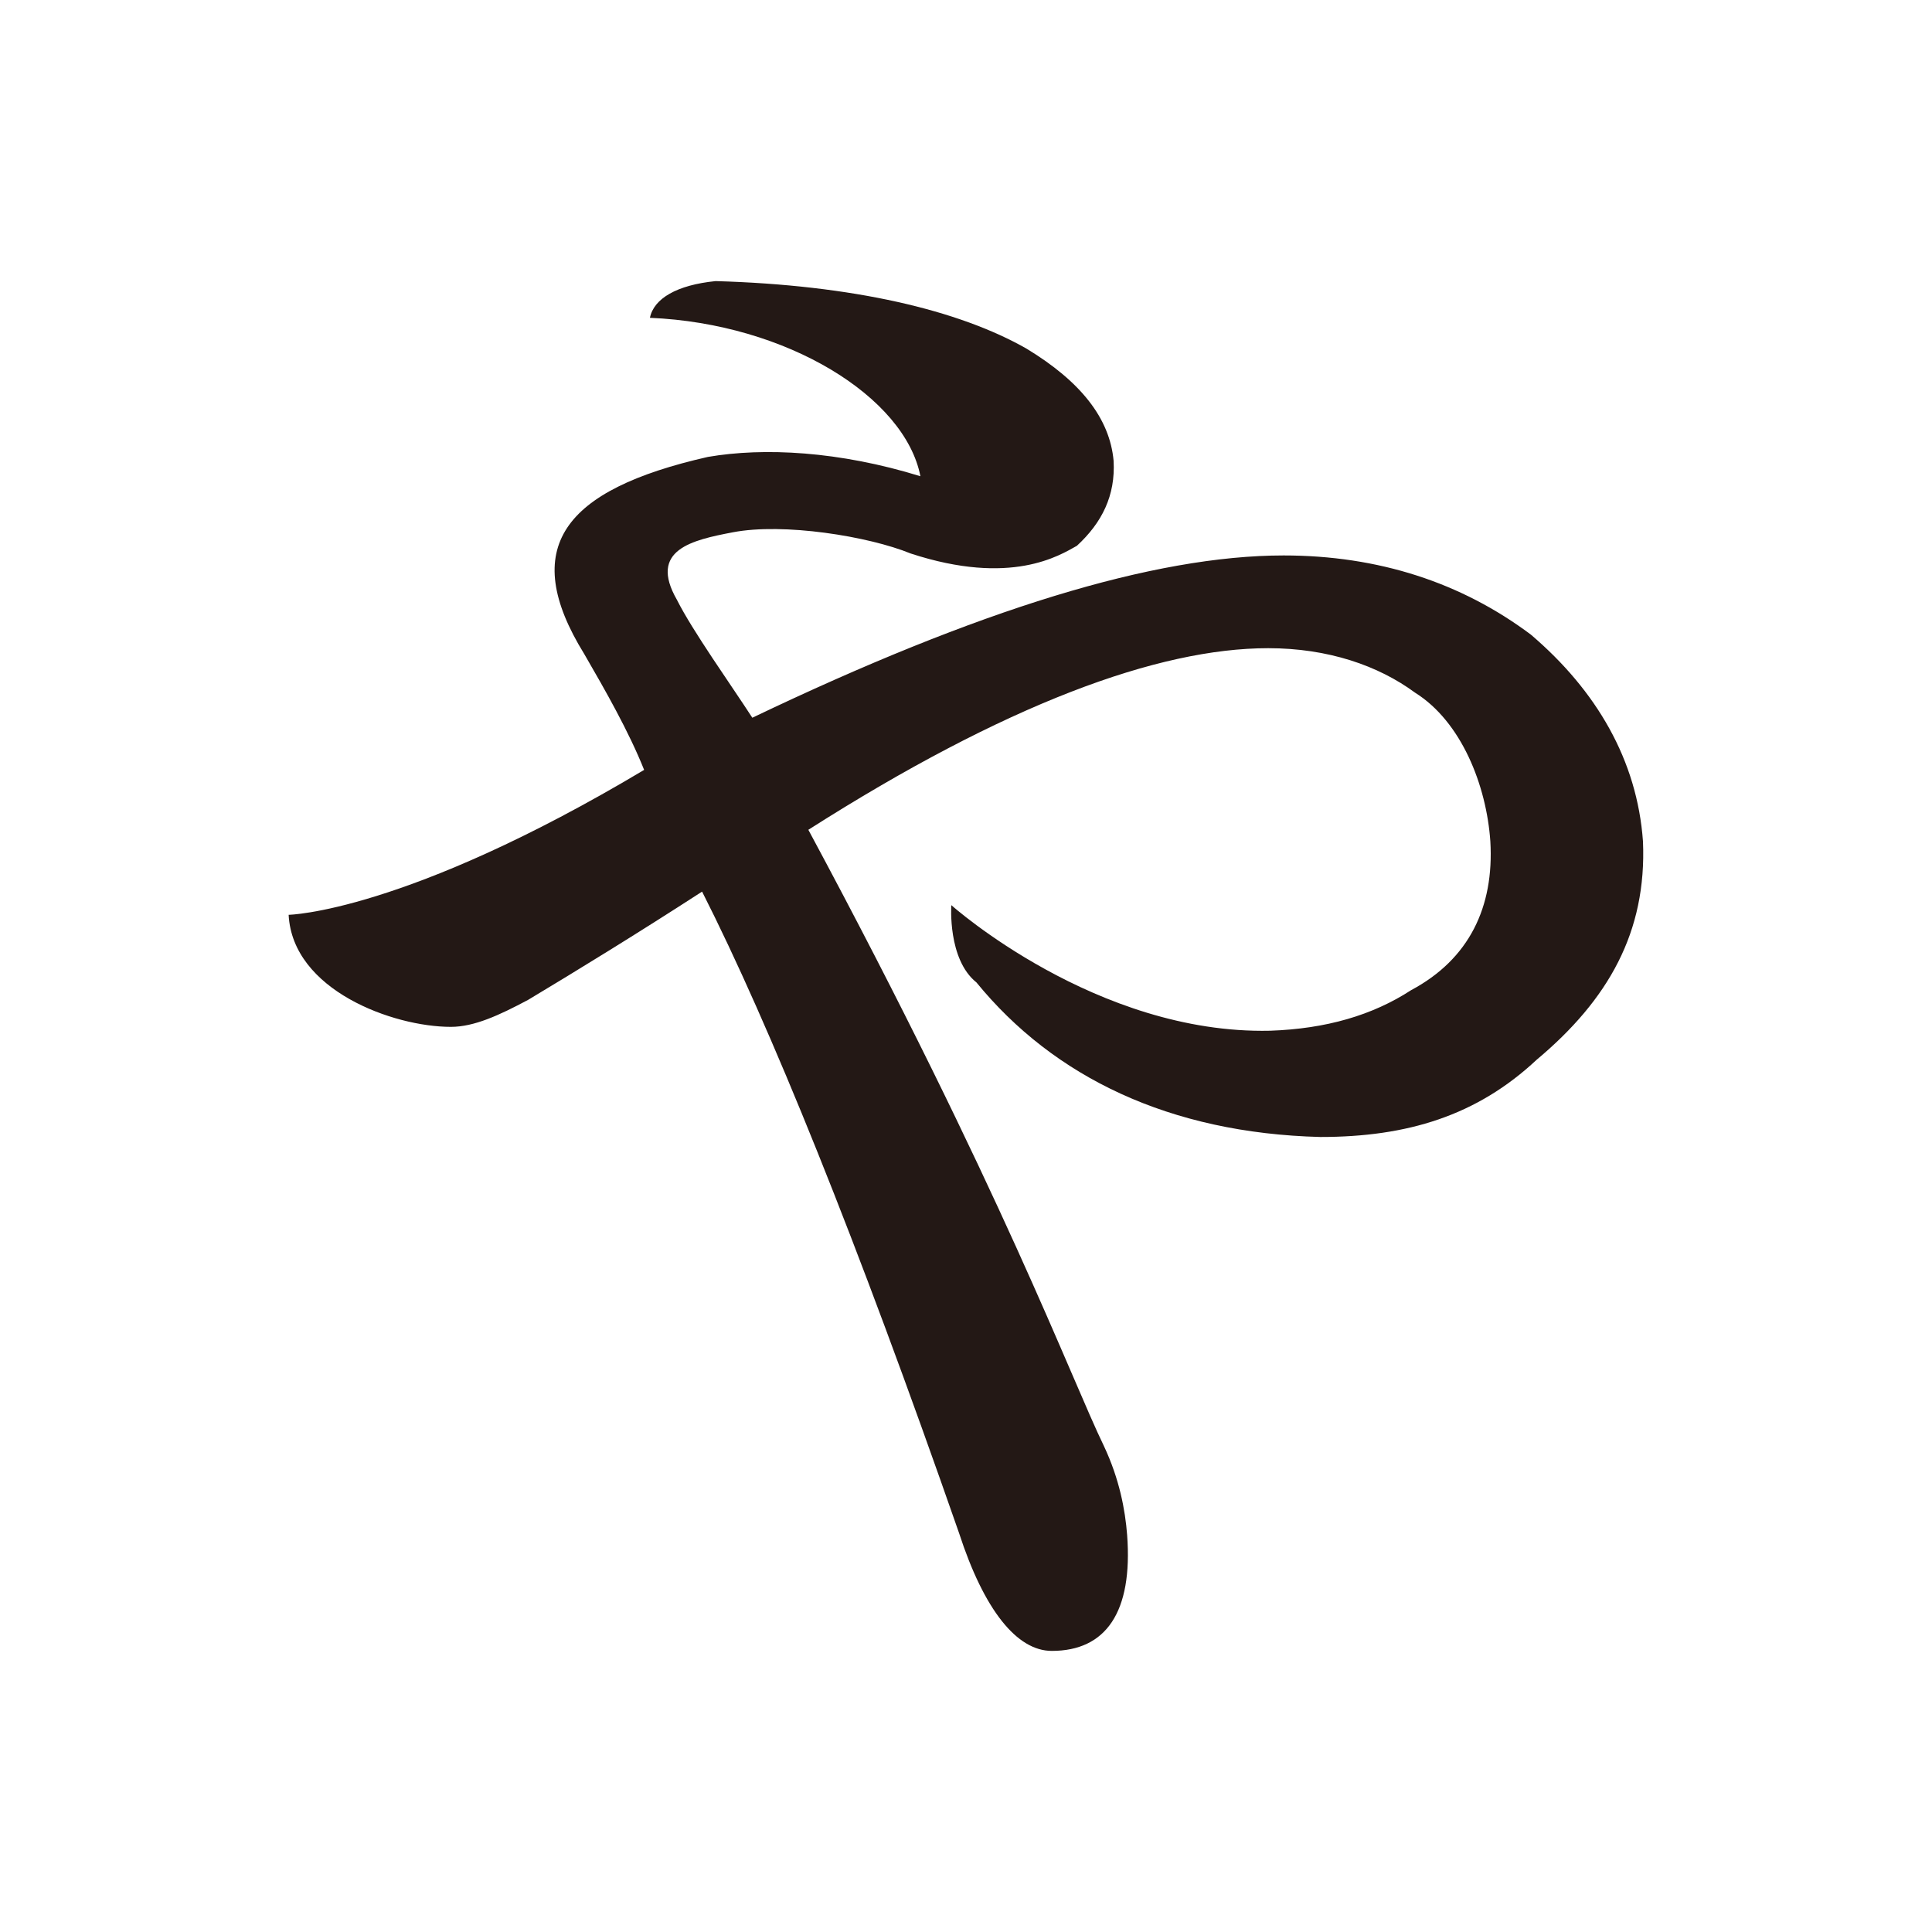 <?xml version="1.0" encoding="UTF-8"?>
<svg id="_レイヤー_1" data-name="レイヤー 1" xmlns="http://www.w3.org/2000/svg" version="1.1" viewBox="0 0 100 100">
  <defs>
    <style>
      .cls-1 {
        fill: #231815;
        stroke-width: 0px;
      }
    </style>
  </defs>
  <path class="cls-1" d="M30.24,33.85c-3.4-5.5-1.1-8.5,6.4-10.2,2.9-.5,6.8-.3,11,1-.8-4.1-6.9-7.9-14-8.2.2-1,1.4-1.7,3.4-1.9,7.1.2,12.6,1.5,16.1,3.5,2.8,1.7,4.3,3.6,4.5,5.8.1,1.8-.6,3.2-1.9,4.4-.9.5-3.4,2.1-8.6.4-2.2-.9-6.6-1.6-9.2-1.1-2.1.4-4.4.9-2.9,3.5.8,1.6,2.8,4.4,3.9,6.1,11.7-5.6,20.8-8.4,27.5-8.4,4.9,0,9.2,1.4,12.8,4.1,3.4,2.9,5.5,6.5,5.8,10.7.2,4.7-1.8,8.2-5.5,11.3-3.1,2.9-6.7,4-11.2,4-7.8-.2-13.8-3.1-17.8-8-1.5-1.2-1.3-4-1.3-4,0,0,7.5,6.7,16.5,6.5,2.9-.1,5.3-.8,7.3-2.1,3-1.6,4.3-4.3,4.1-7.7-.2-2.9-1.5-6.2-3.9-7.7-1.9-1.4-4.5-2.3-7.6-2.3-5.7,0-13.6,2.9-23.8,9.4,10,18.6,13.6,28.4,15.3,31.9.8,1.7,1.1,3.3,1.2,4.6.3,4-1.1,6-3.9,6-1.8,0-3.5-2.1-4.8-6.1-5.3-15.2-9.8-26.3-13.3-33.2-3.4,2.2-6.5,4.1-9,5.6-1.5.8-2.8,1.4-4,1.4-3,0-8.2-1.9-8.4-5.8,0,0,6-.1,18.4-7.5-.8-2-2-4.1-3.1-6Z"/>
</svg>